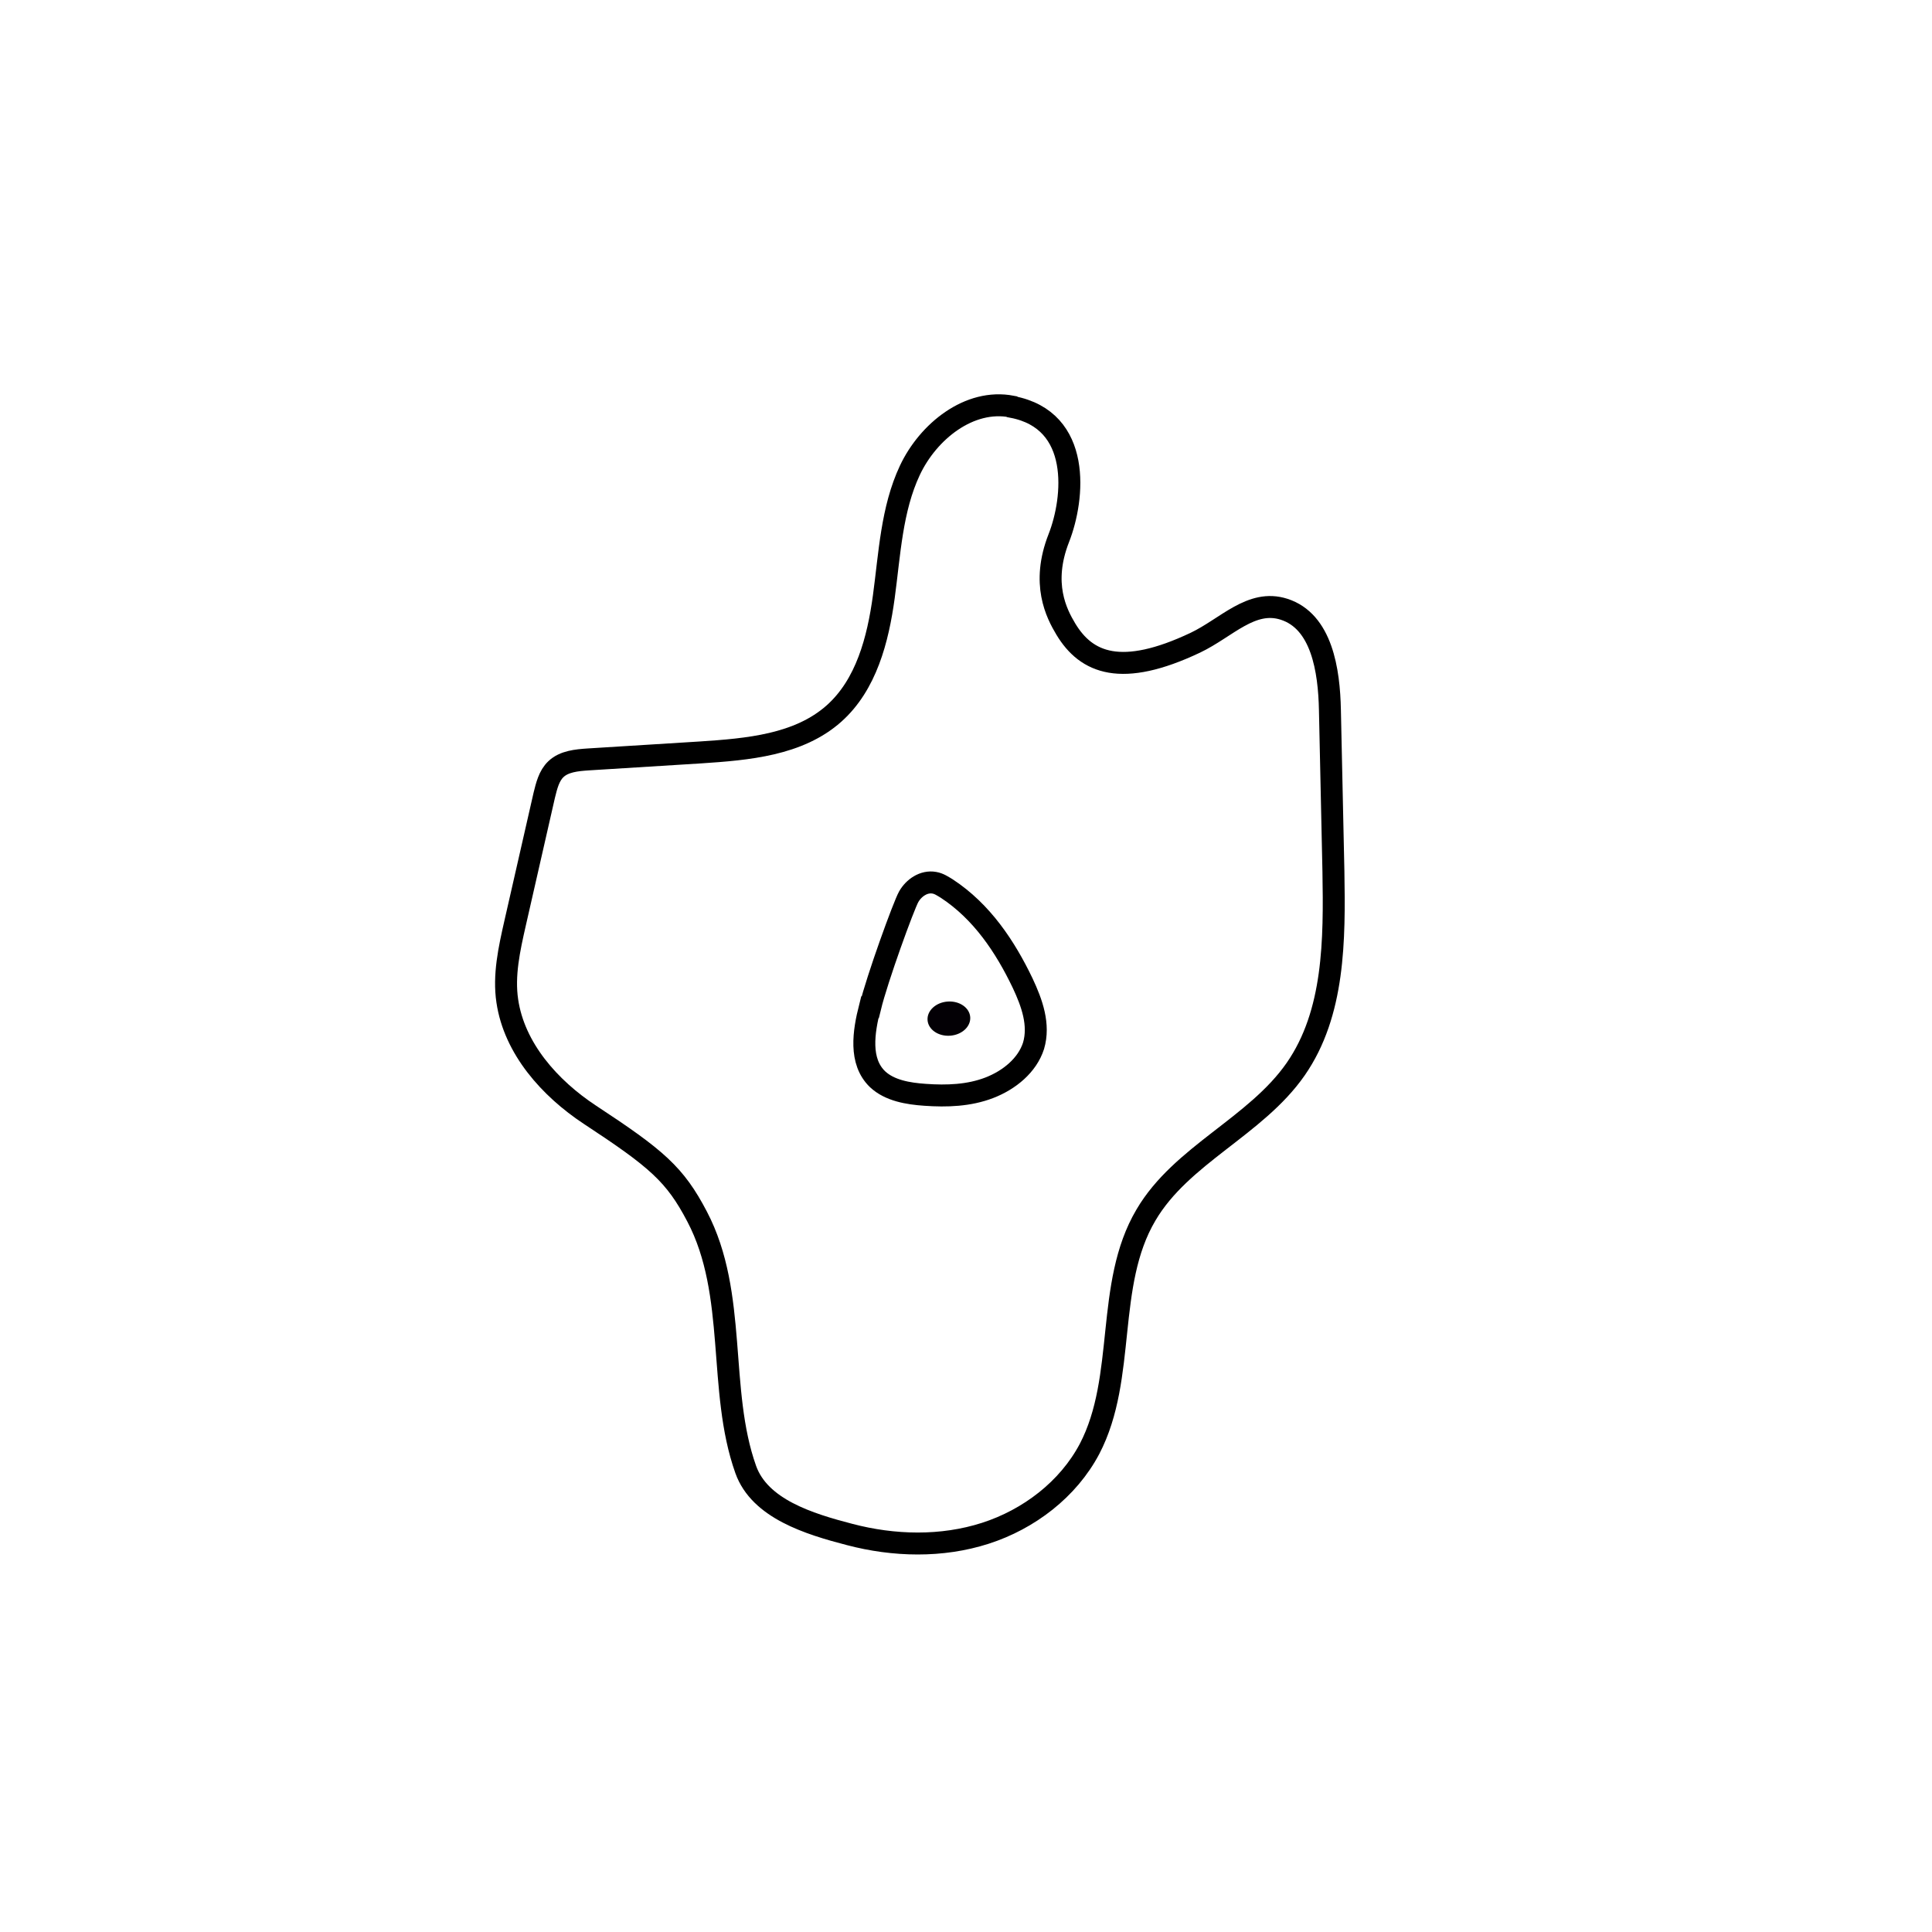 <svg width="1760" height="1760" viewBox="0 0 1760 1760" fill="none" xmlns="http://www.w3.org/2000/svg">
<rect width="1760" height="1760" fill="white"/>
<path d="M921.692 370.342C883.072 362.899 845.515 393.026 828.862 428.47C812.209 463.914 810.438 504.674 805.123 543.662C799.808 582.65 789.179 623.765 759.77 649.993C727.528 678.703 681.113 682.602 638.241 685.437C604.227 687.564 570.213 689.691 535.844 691.817C525.215 692.526 513.877 693.59 506.436 700.678C500.059 706.704 497.933 715.919 495.807 724.426C486.949 763.414 478.091 802.047 469.233 841.035C463.919 864.428 458.604 888.53 462.147 911.923C468.525 955.164 500.767 991.317 537.262 1015.42C598.204 1055.47 614.856 1069.65 635.052 1108.28C672.255 1179.17 653.477 1266.01 679.341 1338.67C692.097 1374.46 737.094 1388.29 773.943 1397.86C814.335 1408.49 857.915 1409.55 897.598 1396.79C937.282 1384.03 973.067 1356.74 992.555 1319.88C1026.57 1254.66 1006.37 1170.31 1043.93 1106.86C1076.17 1051.93 1143.85 1026.41 1180.34 973.949C1215.77 922.91 1215.77 856.276 1214.71 793.895C1213.65 744.983 1212.58 695.716 1211.52 646.804C1210.81 610.651 1204.08 565.992 1169.71 555.005C1139.95 545.435 1117.27 572.018 1088.93 585.486C1021.61 617.386 989.72 604.271 970.941 573.081C962.438 558.903 948.266 531.612 964.564 490.142C978.737 453.99 985.823 382.748 922.046 370.697L921.692 370.342Z" fill="white" stroke="black" stroke-width="20" stroke-miterlimit="10"/>
<path d="M792.369 917.594C786.7 939.924 782.448 966.861 799.455 983.166C810.439 993.444 827.092 996.28 842.681 997.343C862.523 998.761 882.719 998.052 901.143 990.963C919.568 983.874 935.866 970.406 941.535 952.684C947.204 933.544 940.118 913.696 931.614 895.619C915.67 862.302 894.411 830.403 862.523 809.491C858.98 807.364 855.437 804.883 851.185 804.175C841.618 802.402 832.406 808.782 827.8 816.934C823.194 825.086 799.101 891.366 792.723 917.594H792.369Z" fill="white" stroke="black" stroke-width="20" stroke-miterlimit="10"/>
<path d="M865.47 943.499C876.207 942.769 884.438 935.21 883.854 926.617C883.27 918.024 874.092 911.65 863.354 912.381C852.617 913.111 844.385 920.669 844.97 929.262C845.554 937.855 854.732 944.229 865.47 943.499Z" fill="#030005"/>
</svg>
